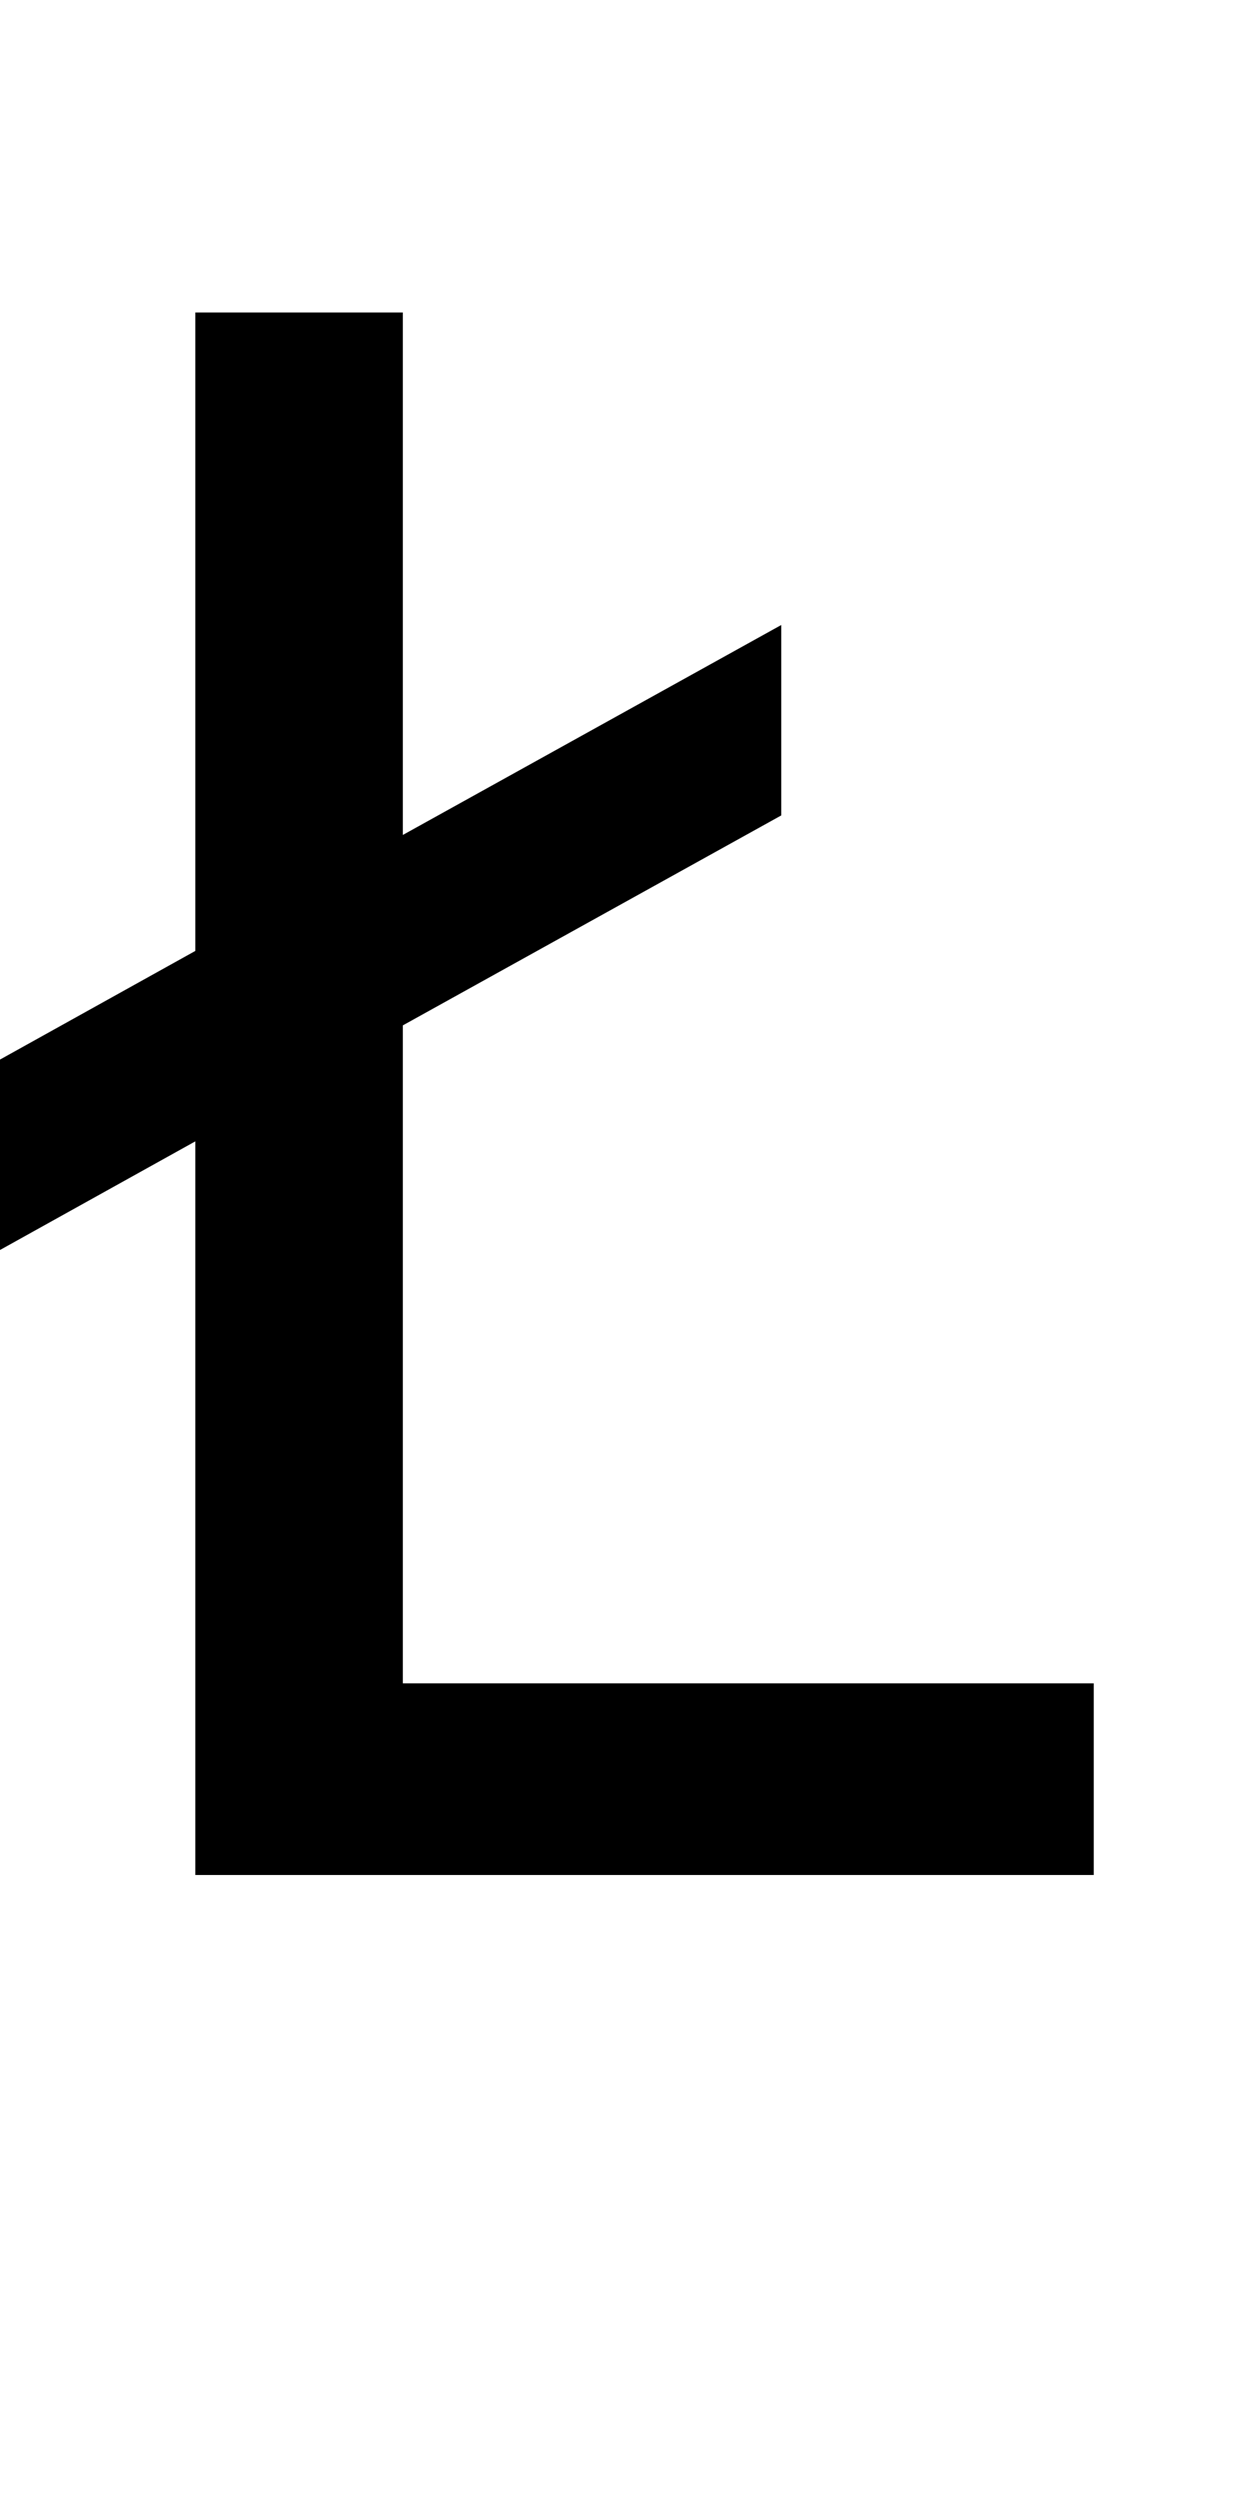 <?xml version="1.0" encoding="UTF-8" standalone="no"?>
<!-- Created with Inkscape (http://www.inkscape.org/) -->

<svg
   xmlns:dc="http://purl.org/dc/elements/1.1/"
   xmlns:cc="http://creativecommons.org/ns#"
   xmlns:rdf="http://www.w3.org/1999/02/22-rdf-syntax-ns#"
   xmlns:svg="http://www.w3.org/2000/svg"
   xmlns="http://www.w3.org/2000/svg"
   version="1.1"
   width="1024"
   height="2048"
   id="svg3355">
  <defs
     id="defs3357" />
  <path
     d="m 160,256 0,523 -160,89 L 0,1024 160,935 160,1536 l 736,0 0,-157 -566,0 0,-539 310,-172 0,-156 -310,172 0,-428 z"
     id="path3157-2-7-38"
     style="fill:#000000;fill-opacity:1;stroke:none;display:inline" />
</svg>
